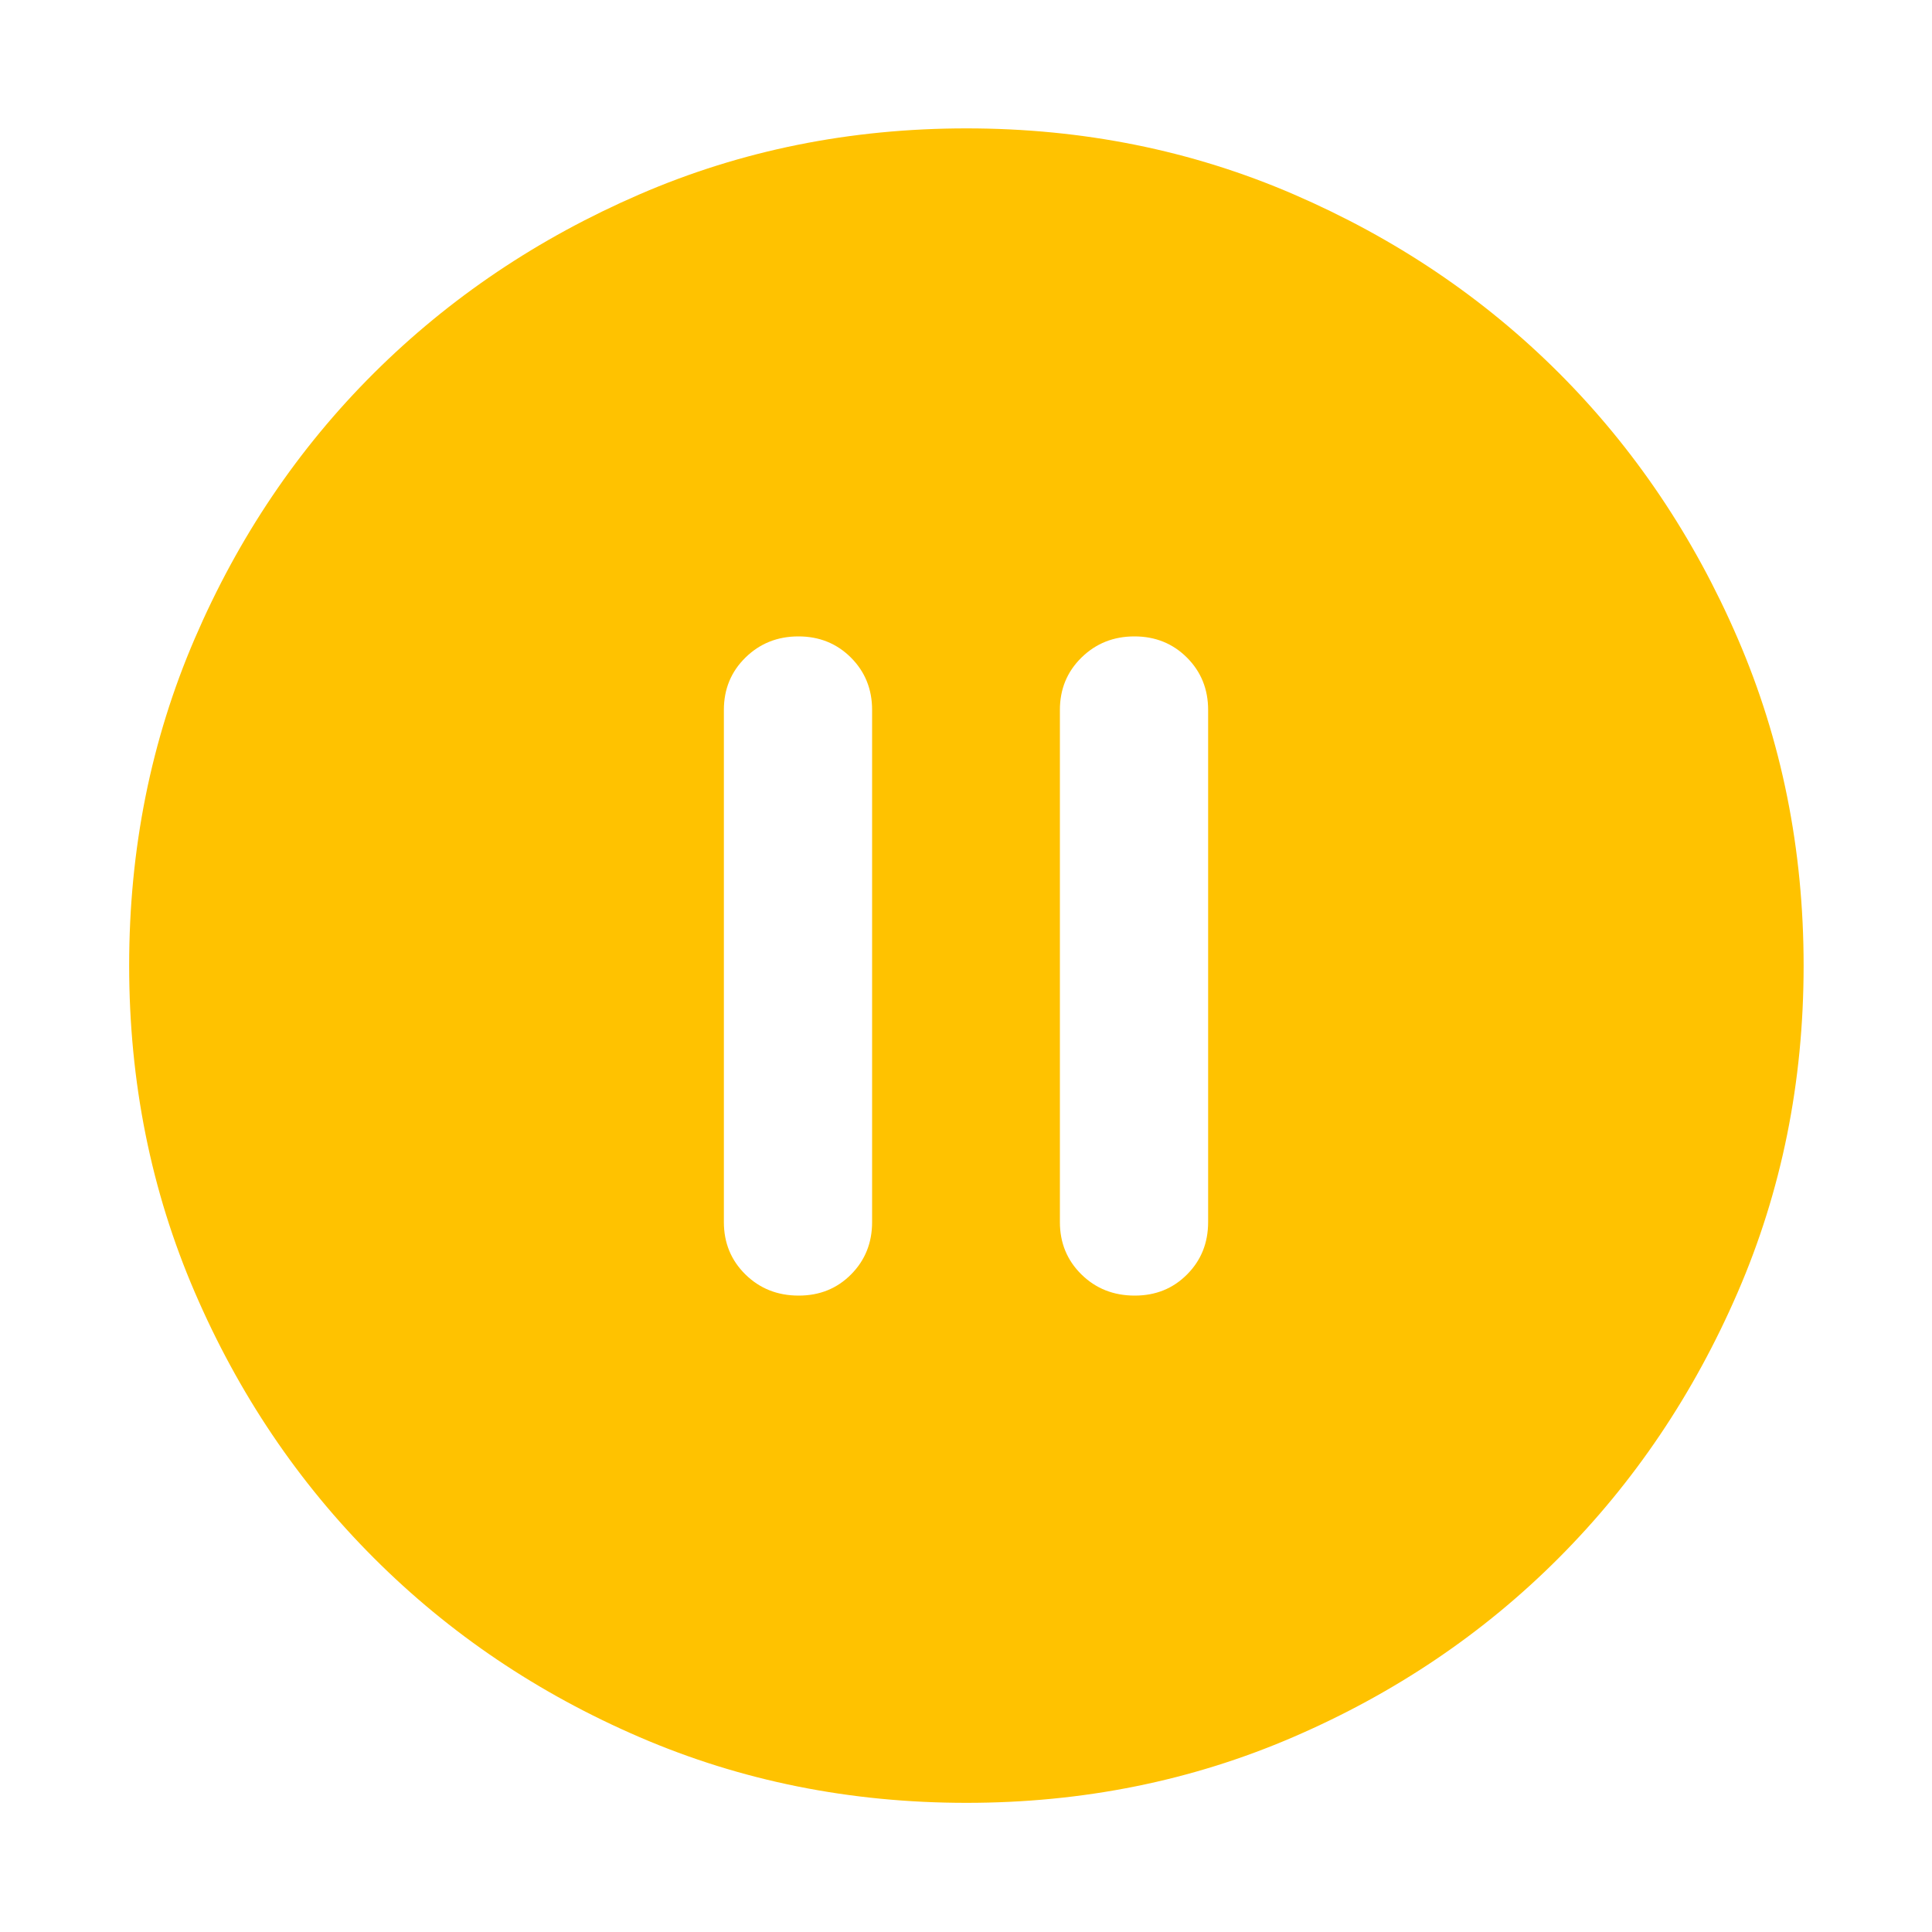 <svg xmlns="http://www.w3.org/2000/svg" xmlns:xlink="http://www.w3.org/1999/xlink" viewBox="0 0 40 40"><path d="M 16.536 26.824 C 16.969 26.824 17.33 26.678 17.62 26.386 C 17.91 26.094 18.056 25.733 18.056 25.301 L 18.056 14.699 C 18.056 14.267 17.909 13.906 17.617 13.614 C 17.324 13.322 16.962 13.176 16.53 13.176 C 16.097 13.176 15.732 13.322 15.434 13.614 C 15.136 13.906 14.987 14.267 14.987 14.699 L 14.987 25.301 C 14.987 25.733 15.136 26.094 15.433 26.386 C 15.73 26.678 16.098 26.824 16.536 26.824 Z M 23.494 26.824 C 23.926 26.824 24.287 26.678 24.577 26.386 C 24.868 26.094 25.013 25.733 25.013 25.301 L 25.013 14.699 C 25.013 14.267 24.866 13.906 24.574 13.614 C 24.281 13.322 23.919 13.176 23.487 13.176 C 23.054 13.176 22.689 13.322 22.391 13.614 C 22.093 13.906 21.944 14.267 21.944 14.699 L 21.944 25.301 C 21.944 25.733 22.093 26.094 22.39 26.386 C 22.687 26.678 23.055 26.824 23.494 26.824 Z M 20.01 37.326 C 17.603 37.326 15.349 36.874 13.247 35.968 C 11.145 35.063 9.31 33.827 7.742 32.258 C 6.173 30.69 4.937 28.855 4.032 26.753 C 3.126 24.652 2.674 22.397 2.674 19.988 C 2.674 17.58 3.126 15.324 4.032 13.221 C 4.937 11.118 6.173 9.287 7.739 7.727 C 9.306 6.167 11.14 4.933 13.243 4.023 C 15.345 3.113 17.601 2.658 20.01 2.658 C 22.42 2.658 24.676 3.113 26.781 4.022 C 28.885 4.931 30.717 6.164 32.276 7.722 C 33.834 9.281 35.069 11.113 35.978 13.22 C 36.887 15.326 37.342 17.584 37.342 19.993 C 37.342 22.401 36.887 24.656 35.977 26.757 C 35.067 28.859 33.833 30.691 32.273 32.255 C 30.713 33.819 28.881 35.055 26.777 35.963 C 24.672 36.872 22.416 37.326 20.01 37.326 Z" fill="#ffc200"></path></svg>
